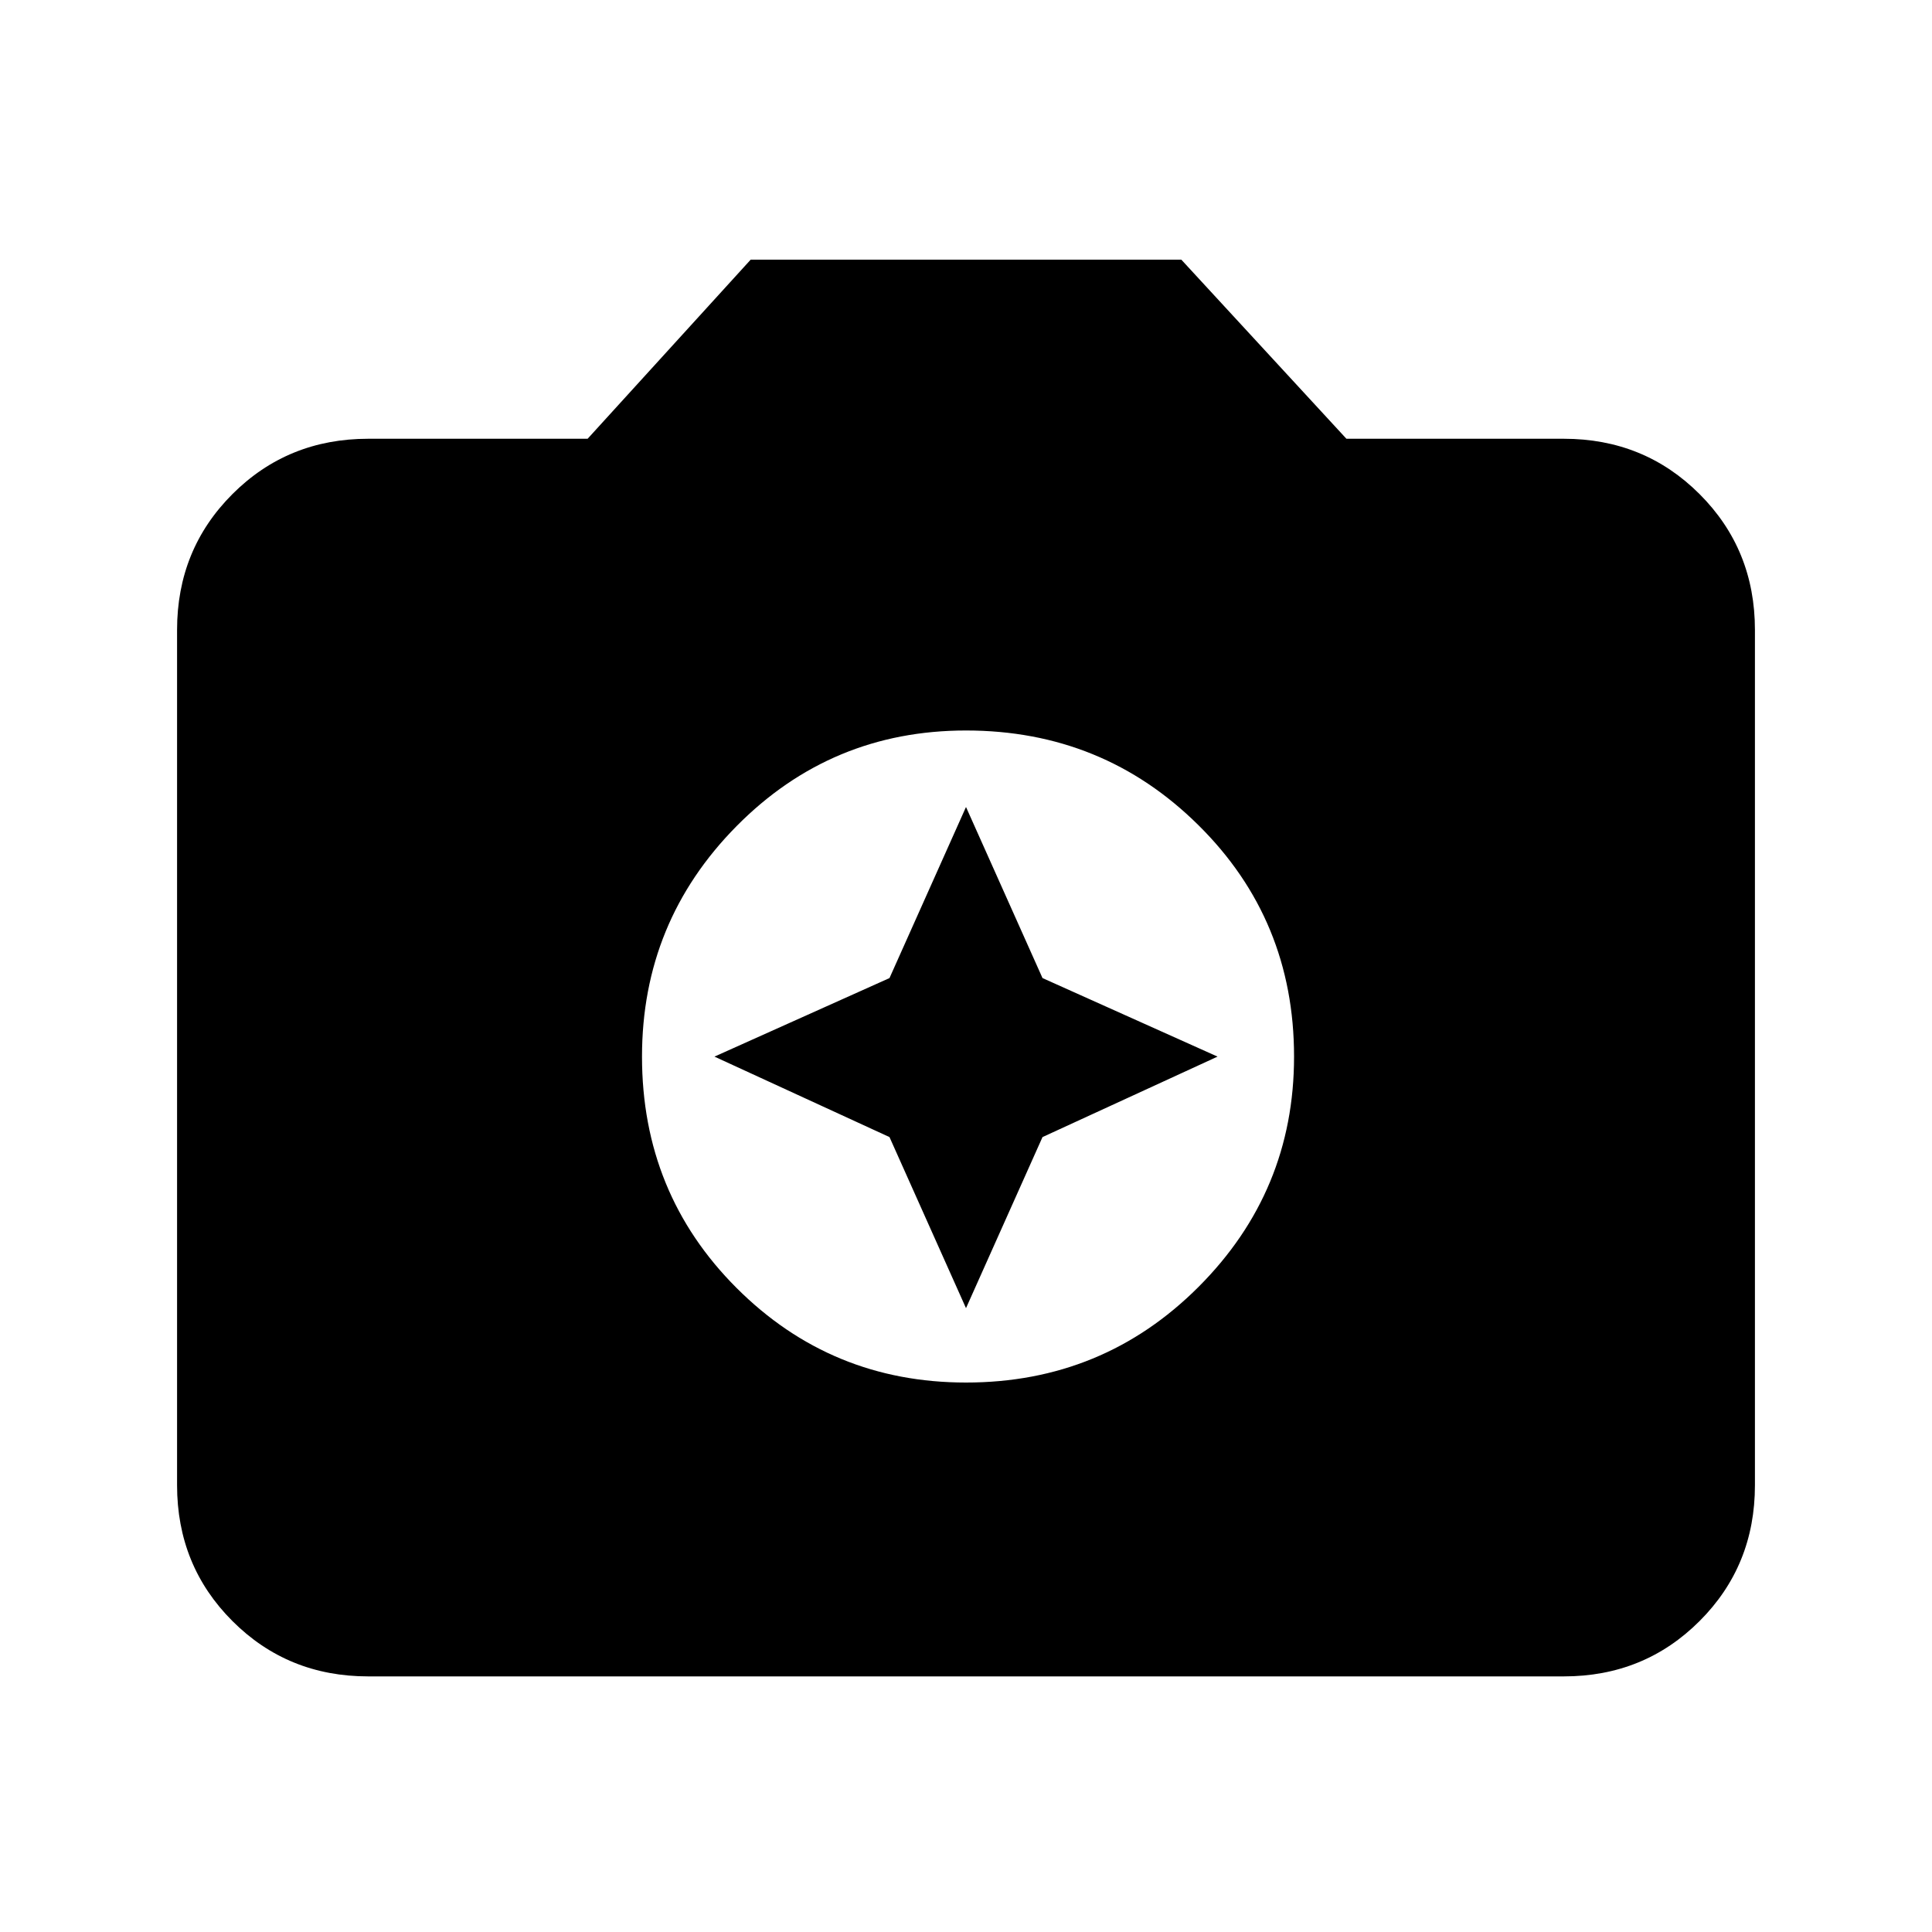 <svg xmlns="http://www.w3.org/2000/svg" height="20" width="20"><path d="M10 14.312Q11.417 14.312 12.406 13.323Q13.396 12.333 13.396 10.938Q13.396 9.521 12.406 8.542Q11.417 7.562 10 7.562Q8.604 7.562 7.625 8.552Q6.646 9.542 6.646 10.938Q6.646 12.354 7.625 13.333Q8.604 14.312 10 14.312ZM10 13.542 9.208 11.771 7.396 10.938 9.208 10.125 10 8.354 10.792 10.125 12.604 10.938 10.792 11.771ZM3.812 17.354Q2.979 17.354 2.406 16.781Q1.833 16.208 1.833 15.375V6.521Q1.833 5.688 2.406 5.115Q2.979 4.542 3.812 4.542H6.083L7.771 2.688H12.229L13.938 4.542H16.188Q17.021 4.542 17.594 5.115Q18.167 5.688 18.167 6.521V15.375Q18.167 16.208 17.594 16.781Q17.021 17.354 16.188 17.354Z"/></svg>